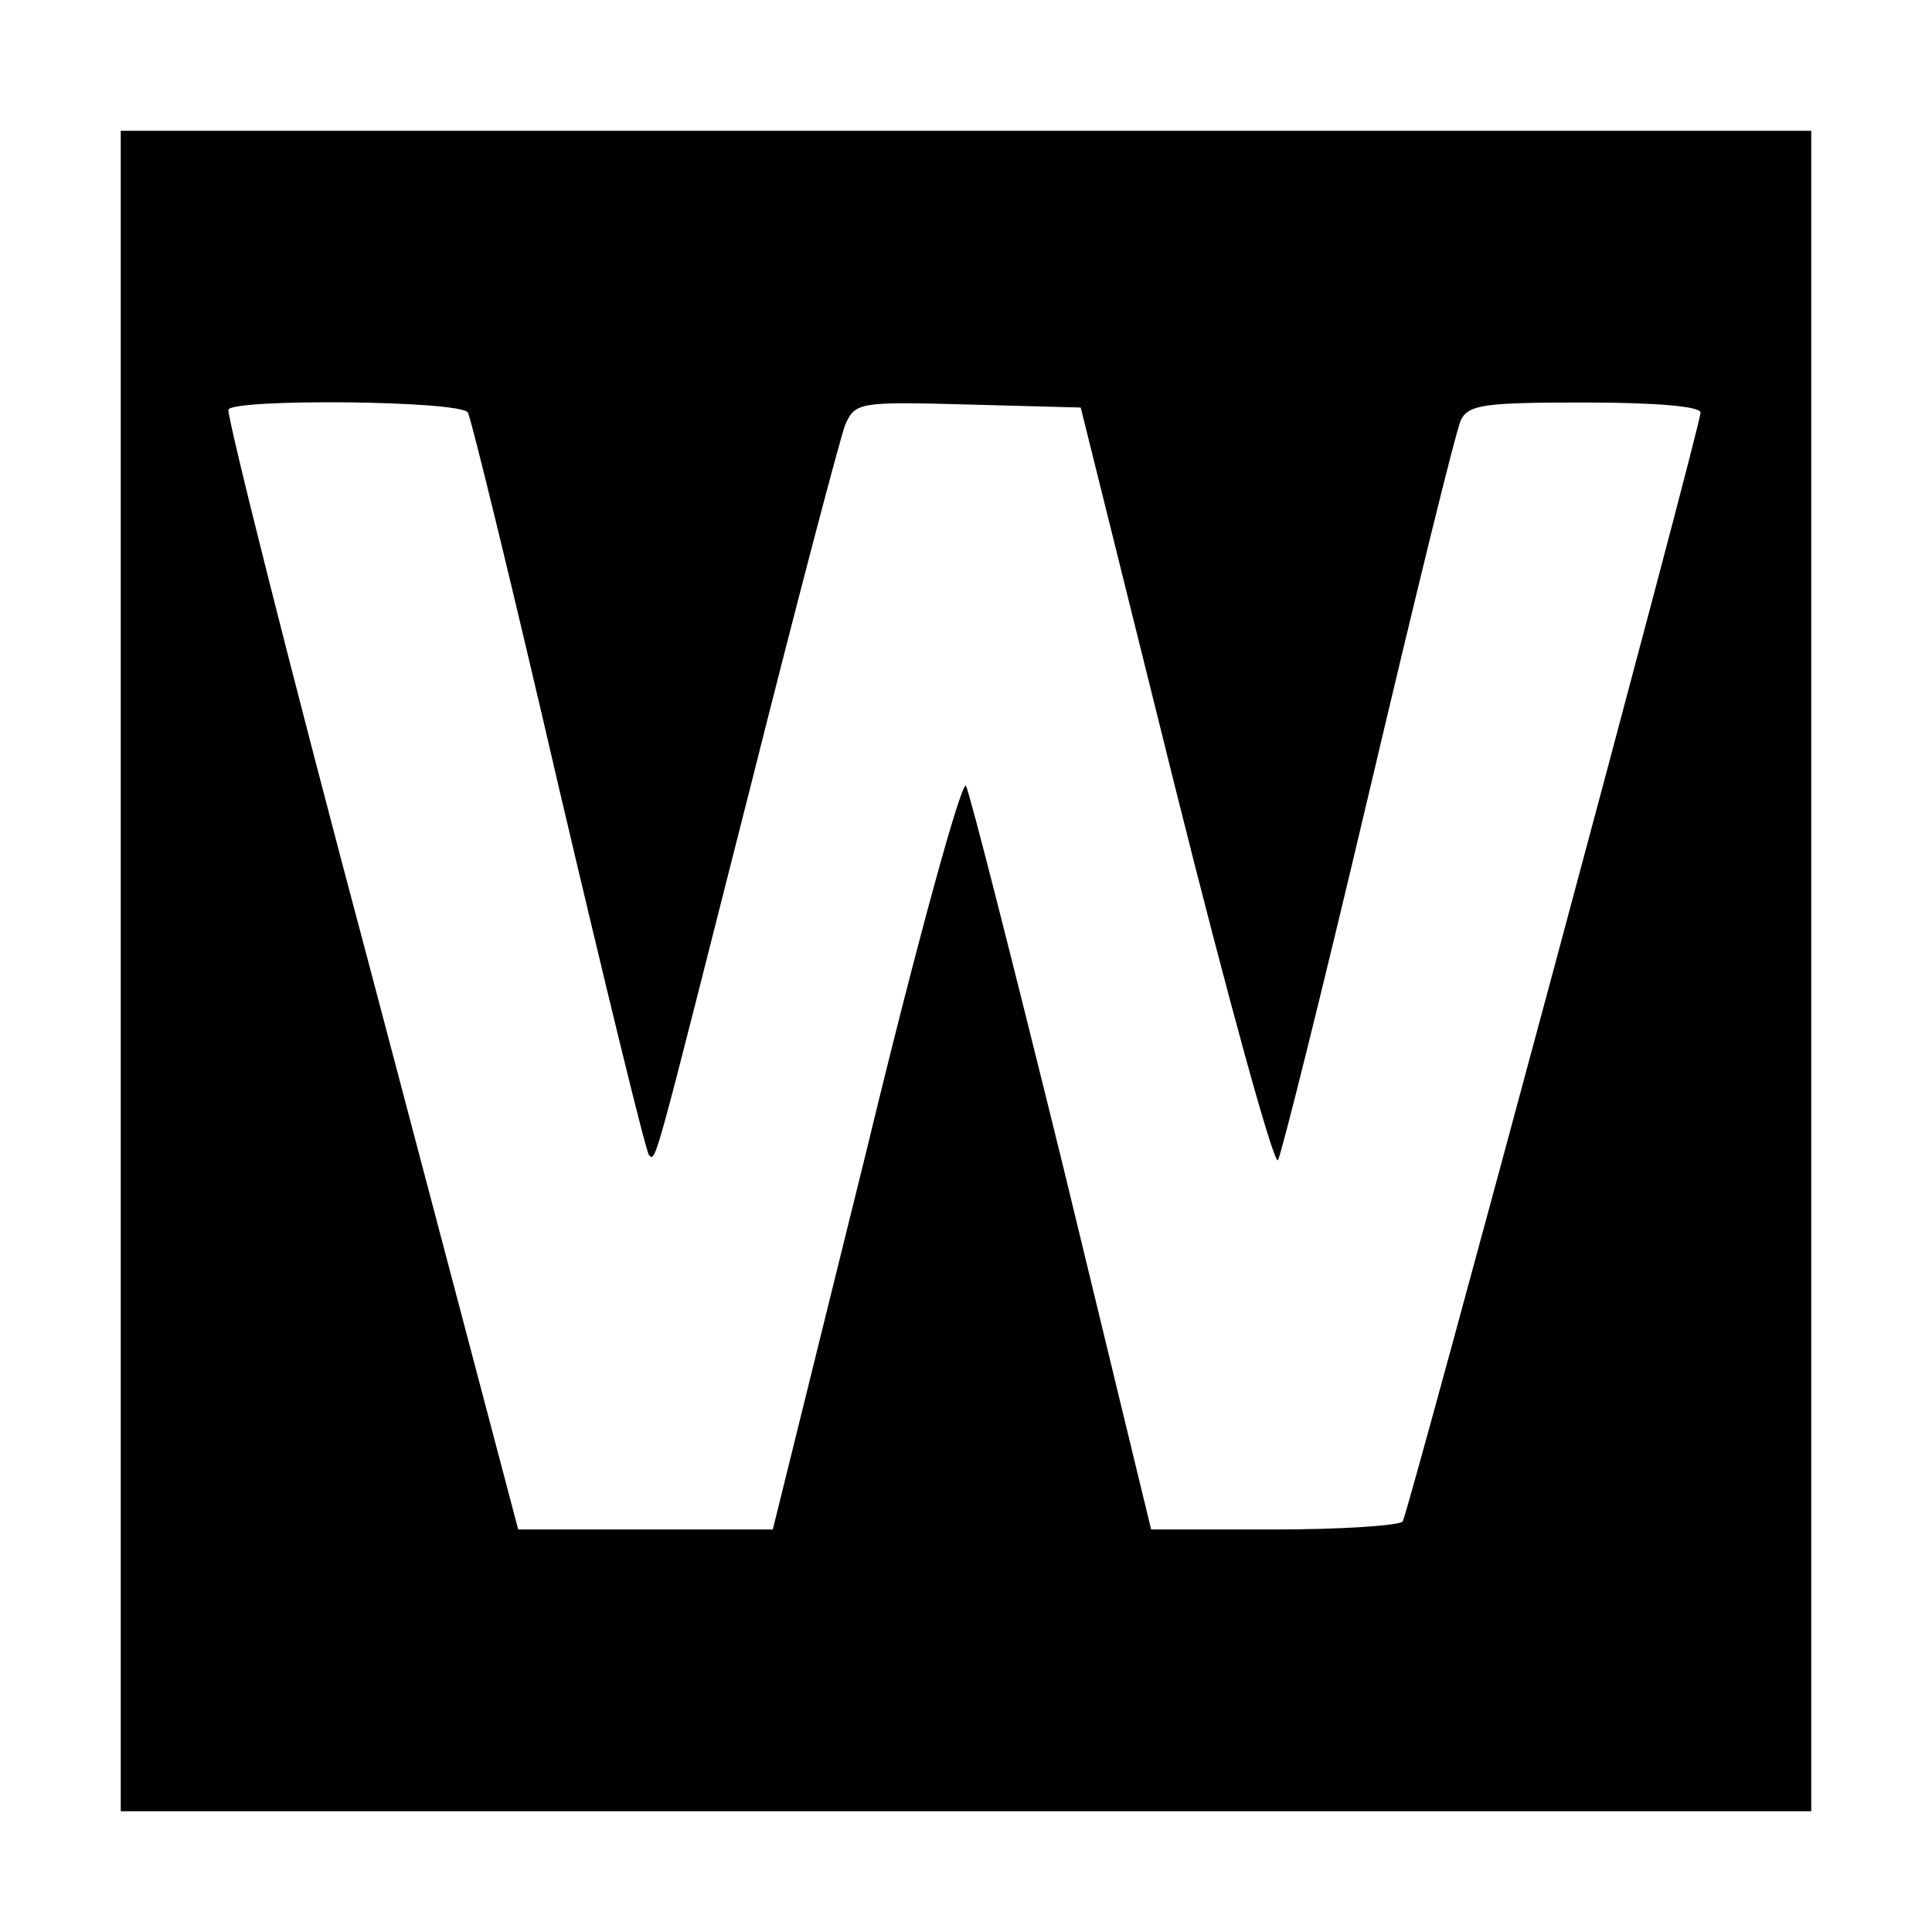 <svg xmlns="http://www.w3.org/2000/svg" width="256" height="256" preserveAspectRatio="xMidYMid meet" version="1.0" viewBox="0 0 192 192"><g fill="#000" stroke="none"><path d="M120 955 l0 -835 840 0 840 0 0 835 0 835 -840 0 -840 0 0 -835z m345 555 c3 -5 44 -172 90 -371 47 -200 87 -364 90 -367 7 -7 5 -11 100 363 47 187 90 350 95 363 10 22 13 23 122 20 l112 -3 94 -378 c52 -208 98 -375 102 -370 3 4 44 168 90 363 46 195 87 363 92 373 8 15 24 17 123 17 72 0 115 -4 115 -10 0 -14 -290 -1092 -296 -1102 -3 -4 -60 -8 -128 -8 l-122 0 -88 363 c-49 199 -92 368 -96 376 -4 7 -49 -156 -99 -363 l-93 -376 -126 0 -127 0 -146 553 c-81 303 -144 555 -142 560 6 11 231 9 238 -3z" transform="translate(0,192) scale(0.1,-0.1)"/></g></svg>
